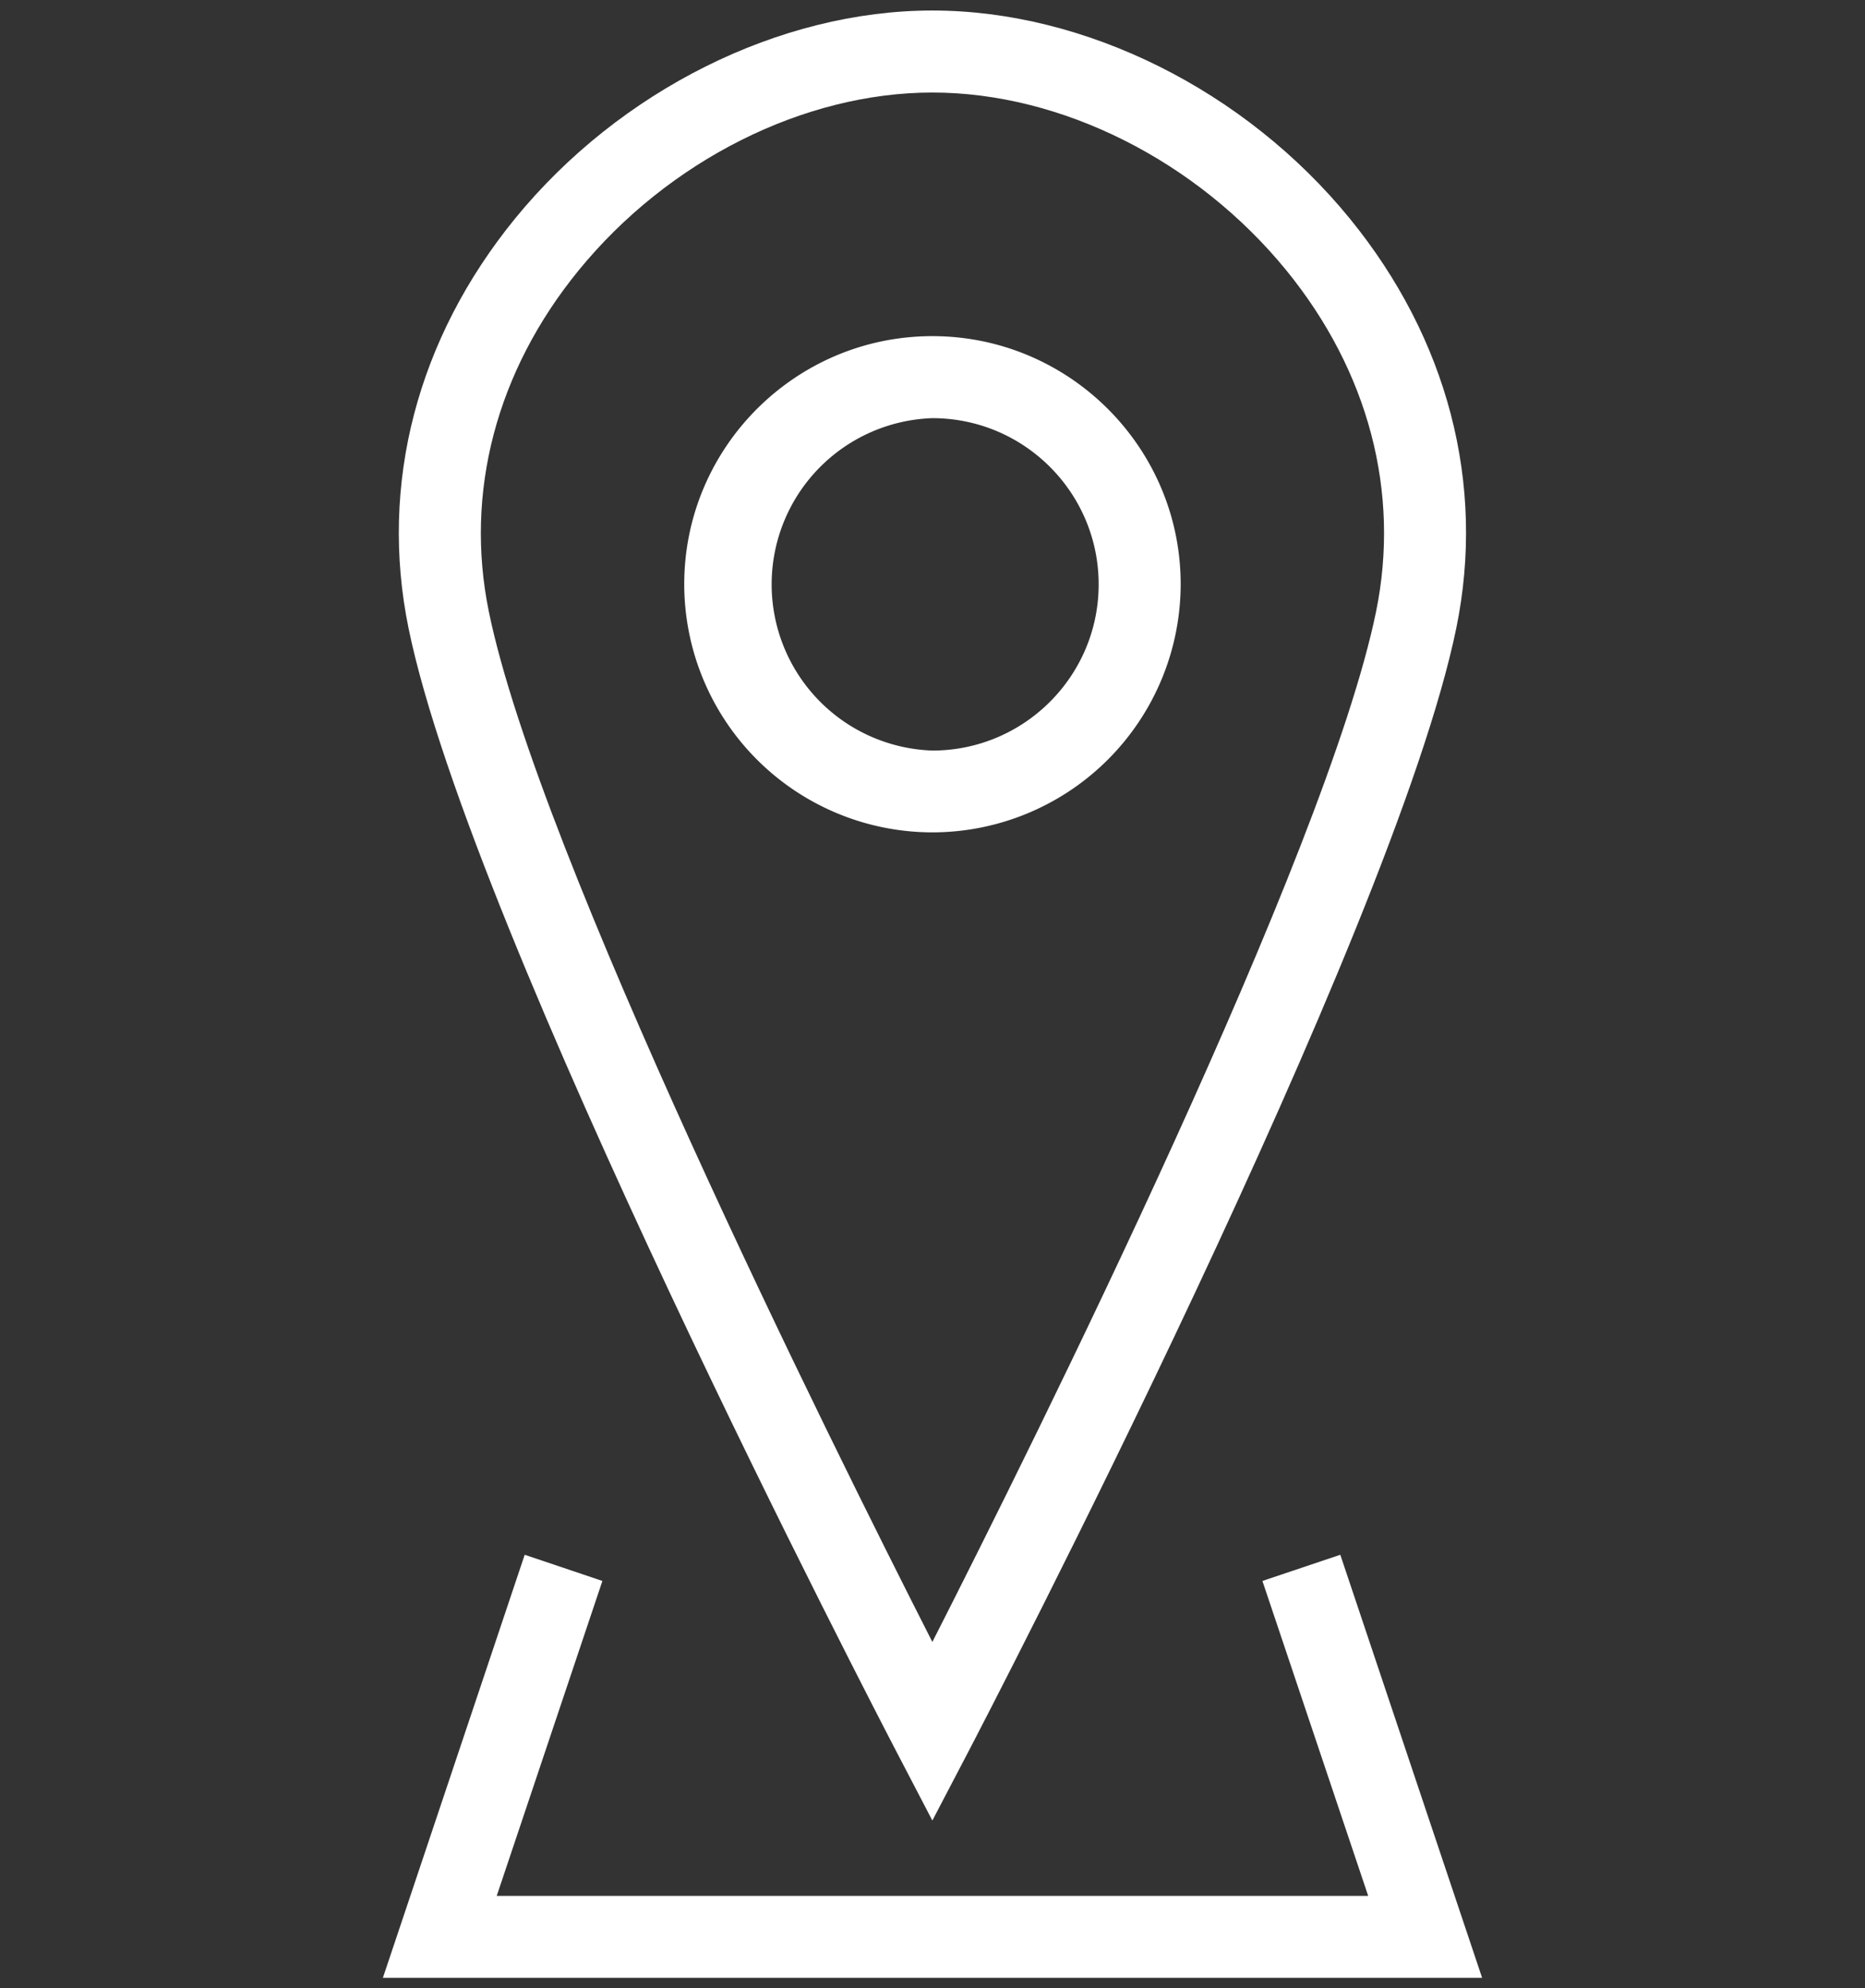 <svg version="1.1" id="Layer_2" xmlns="http://www.w3.org/2000/svg" x="0" y="0" width="19.873" height="21.187" viewBox="0 0 19.873 21.187" xml:space="preserve"><rect x="0" y="0" width="19.873" height="21.187" fill="#333333" stroke="none"/><g fill="#FFF"><path d="M9.935 19.4l-.387-.742C9.364 18.304 5.02 9.95 4.353 6.693c-.313-1.532.09-3.082 1.137-4.366C6.605.962 8.309.112 9.935.112c1.628 0 3.333.85 4.448 2.217 1.045 1.282 1.449 2.832 1.135 4.364-.668 3.257-5.01 11.611-5.195 11.965l-.388.742zm0-18.414c-1.371 0-2.814.725-3.769 1.895-.877 1.074-1.217 2.367-.957 3.637.529 2.584 3.625 8.815 4.726 10.979 1.101-2.164 4.198-8.395 4.728-10.979.26-1.271-.08-2.562-.957-3.638C12.752 1.711 11.309.986 9.935.986z"/><path d="M15.793 21.076H4.08l1.511-4.508.828.279-1.126 3.356h9.286l-1.127-3.356.83-.279zM9.935 8.87a2.647 2.647 0 0 1-2.644-2.644c0-1.458 1.186-2.644 2.644-2.644s2.646 1.186 2.646 2.644A2.648 2.648 0 0 1 9.935 8.87zm0-4.414a1.772 1.772 0 0 0 0 3.542c.978 0 1.772-.794 1.772-1.771s-.794-1.771-1.772-1.771z"/></g></svg>